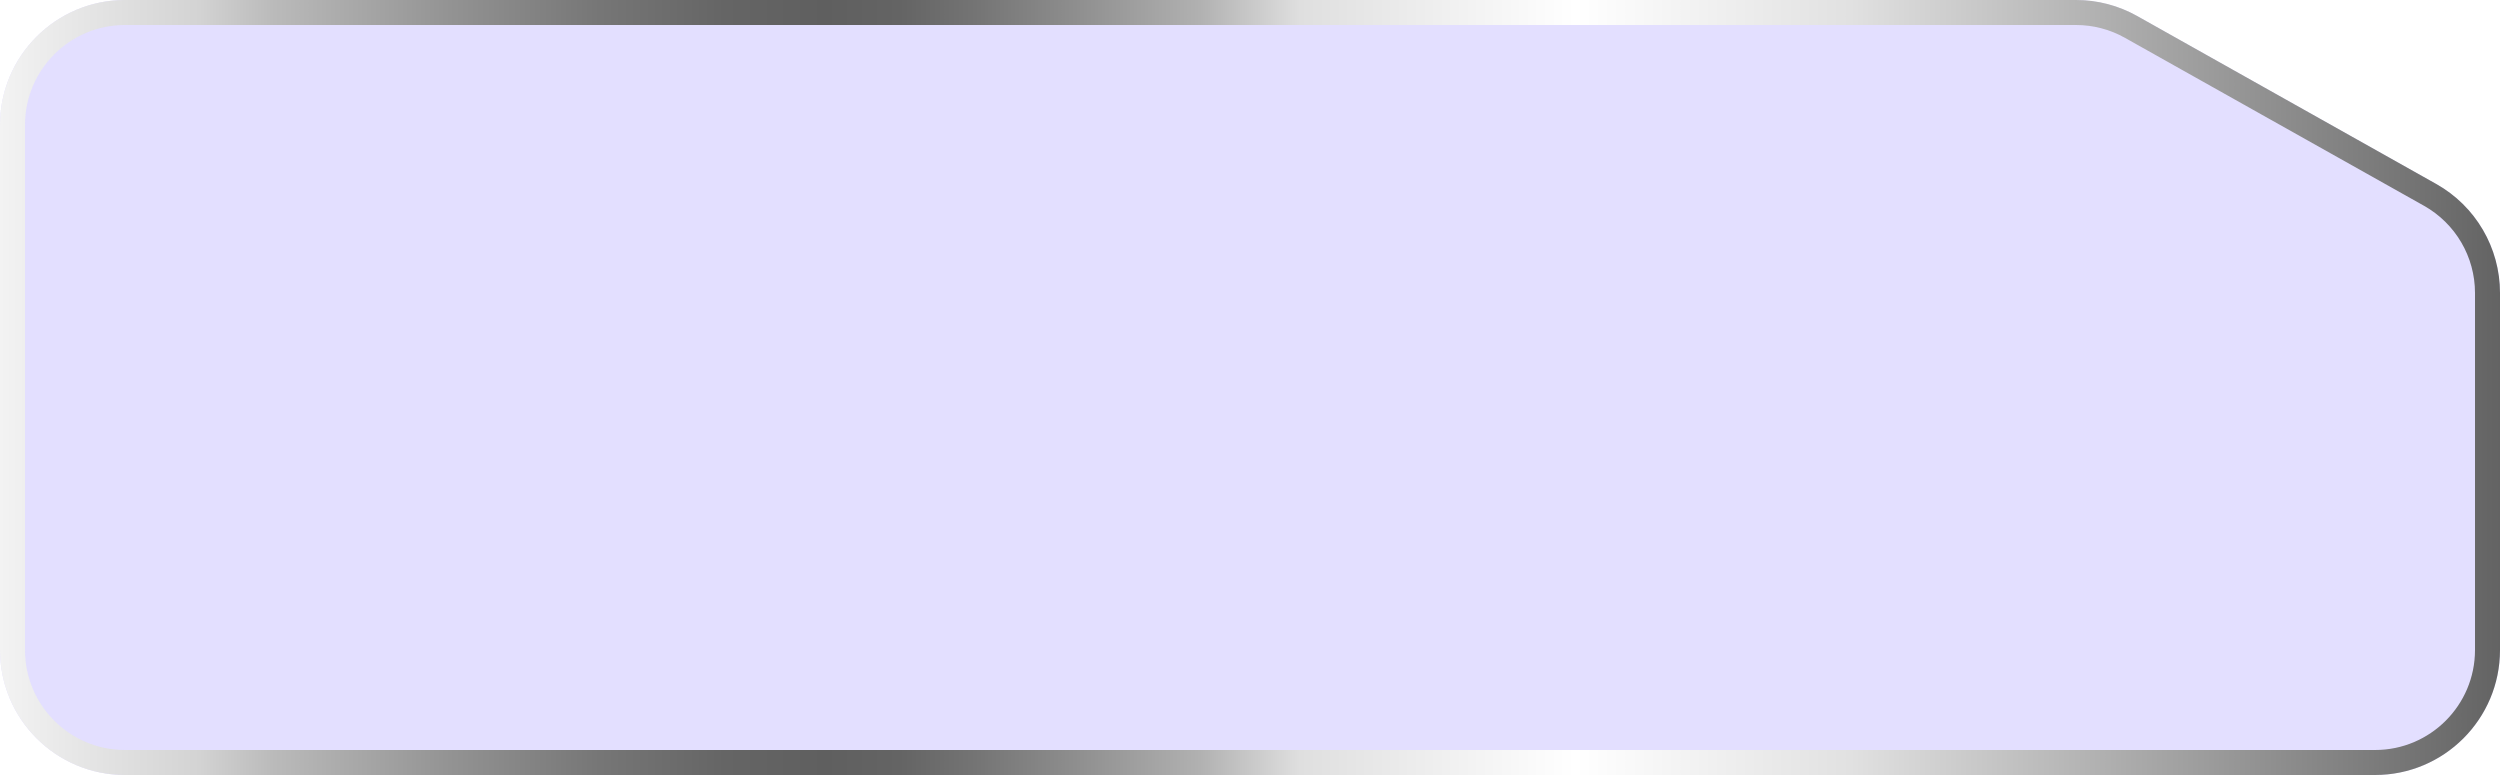<svg width="100" height="31" viewBox="0 0 100 31" fill="none" xmlns="http://www.w3.org/2000/svg">
<g filter="url(#filter0_b_3375_11764)">
<path d="M97.448 7.358C99.024 8.243 100 9.91 100 11.718V26C100 28.761 97.761 31 95 31L5 31C2.239 31 0 28.761 0 26V5C0 2.239 2.239 0 5 0L83.038 0C83.895 0 84.739 0.221 85.486 0.64L97.448 7.358Z" fill="#FDFDFD" fill-opacity="0.1"/>
<path d="M97.448 7.358C99.024 8.243 100 9.91 100 11.718V26C100 28.761 97.761 31 95 31L5 31C2.239 31 0 28.761 0 26V5C0 2.239 2.239 0 5 0L83.038 0C83.895 0 84.739 0.221 85.486 0.64L97.448 7.358Z" fill="#4628FF" fill-opacity="0.15"/>
<path d="M99.5 11.718C99.5 10.091 98.622 8.591 97.203 7.794L85.241 1.076C84.568 0.698 83.81 0.5 83.038 0.5L5 0.5C2.515 0.5 0.5 2.515 0.5 5V26C0.5 28.485 2.515 30.5 5 30.5L95 30.5C97.485 30.5 99.5 28.485 99.5 26V11.718Z" stroke="url(#paint0_linear_3375_11764)"/>
</g>
<defs>
<filter id="filter0_b_3375_11764" x="-80" y="-80" width="260" height="191" filterUnits="userSpaceOnUse" color-interpolation-filters="sRGB">
<feFlood flood-opacity="0" result="BackgroundImageFix"/>
<feGaussianBlur in="BackgroundImageFix" stdDeviation="40"/>
<feComposite in2="SourceAlpha" operator="in" result="effect1_backgroundBlur_3375_11764"/>
<feBlend mode="normal" in="SourceGraphic" in2="effect1_backgroundBlur_3375_11764" result="shape"/>
</filter>
<linearGradient id="paint0_linear_3375_11764" x1="100" y1="15.486" x2="0" y2="15.486" gradientUnits="userSpaceOnUse">
<stop stop-color="#636363"/>
<stop offset="0.26" stop-color="#E1E1E1"/>
<stop offset="0.37" stop-color="white"/>
<stop offset="0.48" stop-color="#DFDFDF"/>
<stop offset="0.52" stop-color="#B1B1B1"/>
<stop offset="0.57" stop-color="#8E8E8E"/>
<stop offset="0.61" stop-color="#747474"/>
<stop offset="0.64" stop-color="#646464"/>
<stop offset="0.67" stop-color="#5F5F5F"/>
<stop offset="0.71" stop-color="#656565"/>
<stop offset="0.76" stop-color="#767676"/>
<stop offset="0.82" stop-color="#939393"/>
<stop offset="0.89" stop-color="#BABABA"/>
<stop offset="0.92" stop-color="#D3D3D3"/>
<stop offset="0.94" stop-color="#DBDBDB"/>
<stop offset="1" stop-color="#F3F3F3"/>
</linearGradient>
</defs>
</svg>
